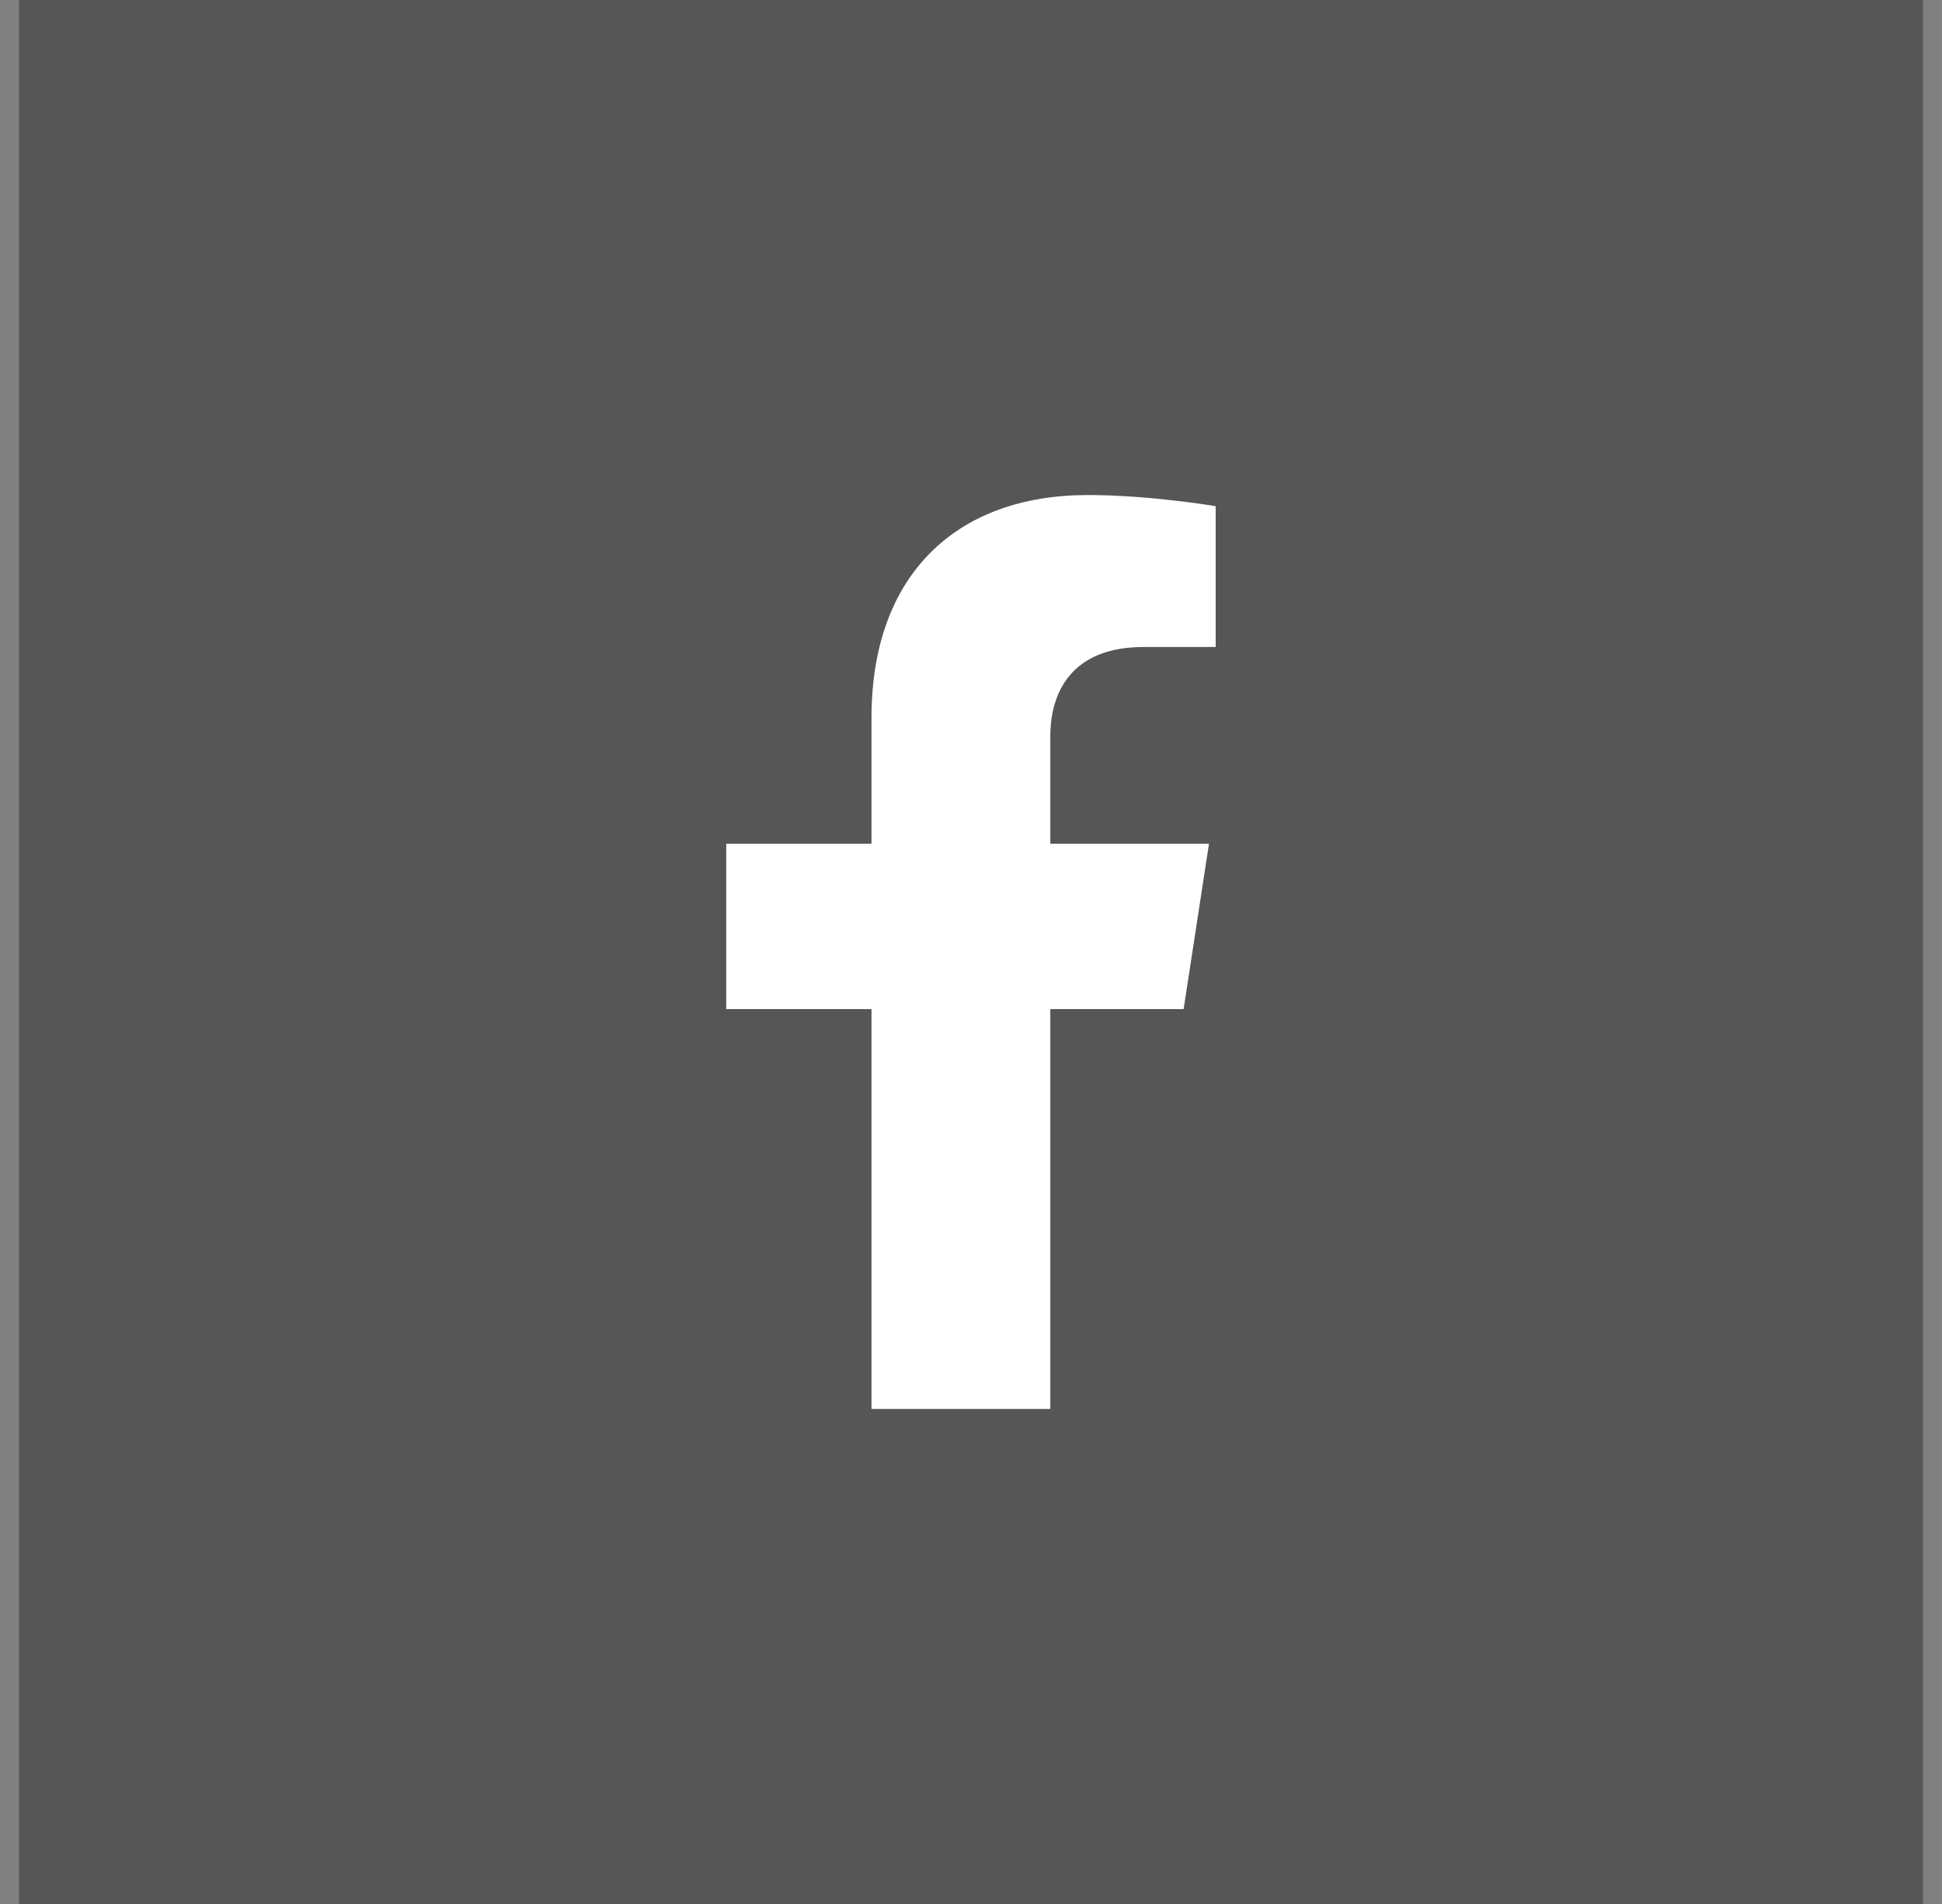 <svg width="51" height="50" viewBox="0 0 51 50" fill="none" xmlns="http://www.w3.org/2000/svg">
<rect x="0" y="0" width="51" height="50" fill="#808080" stroke="none"/>
<rect x="1" y="0.5" width="49" height="49" fill="#565656"/>
<path d="M31.084 26.5L31.75 22.157H27.583V19.338C27.583 18.15 28.165 16.991 30.032 16.991H31.926V13.293C31.926 13.293 30.207 13 28.563 13C25.131 13 22.887 15.08 22.887 18.846V22.157H19.072V26.5H22.887V37H27.583V26.5H31.084Z" fill="white"/>
<rect x="1" y="0.5" width="49" height="49" stroke="#565656"/>
</svg>
